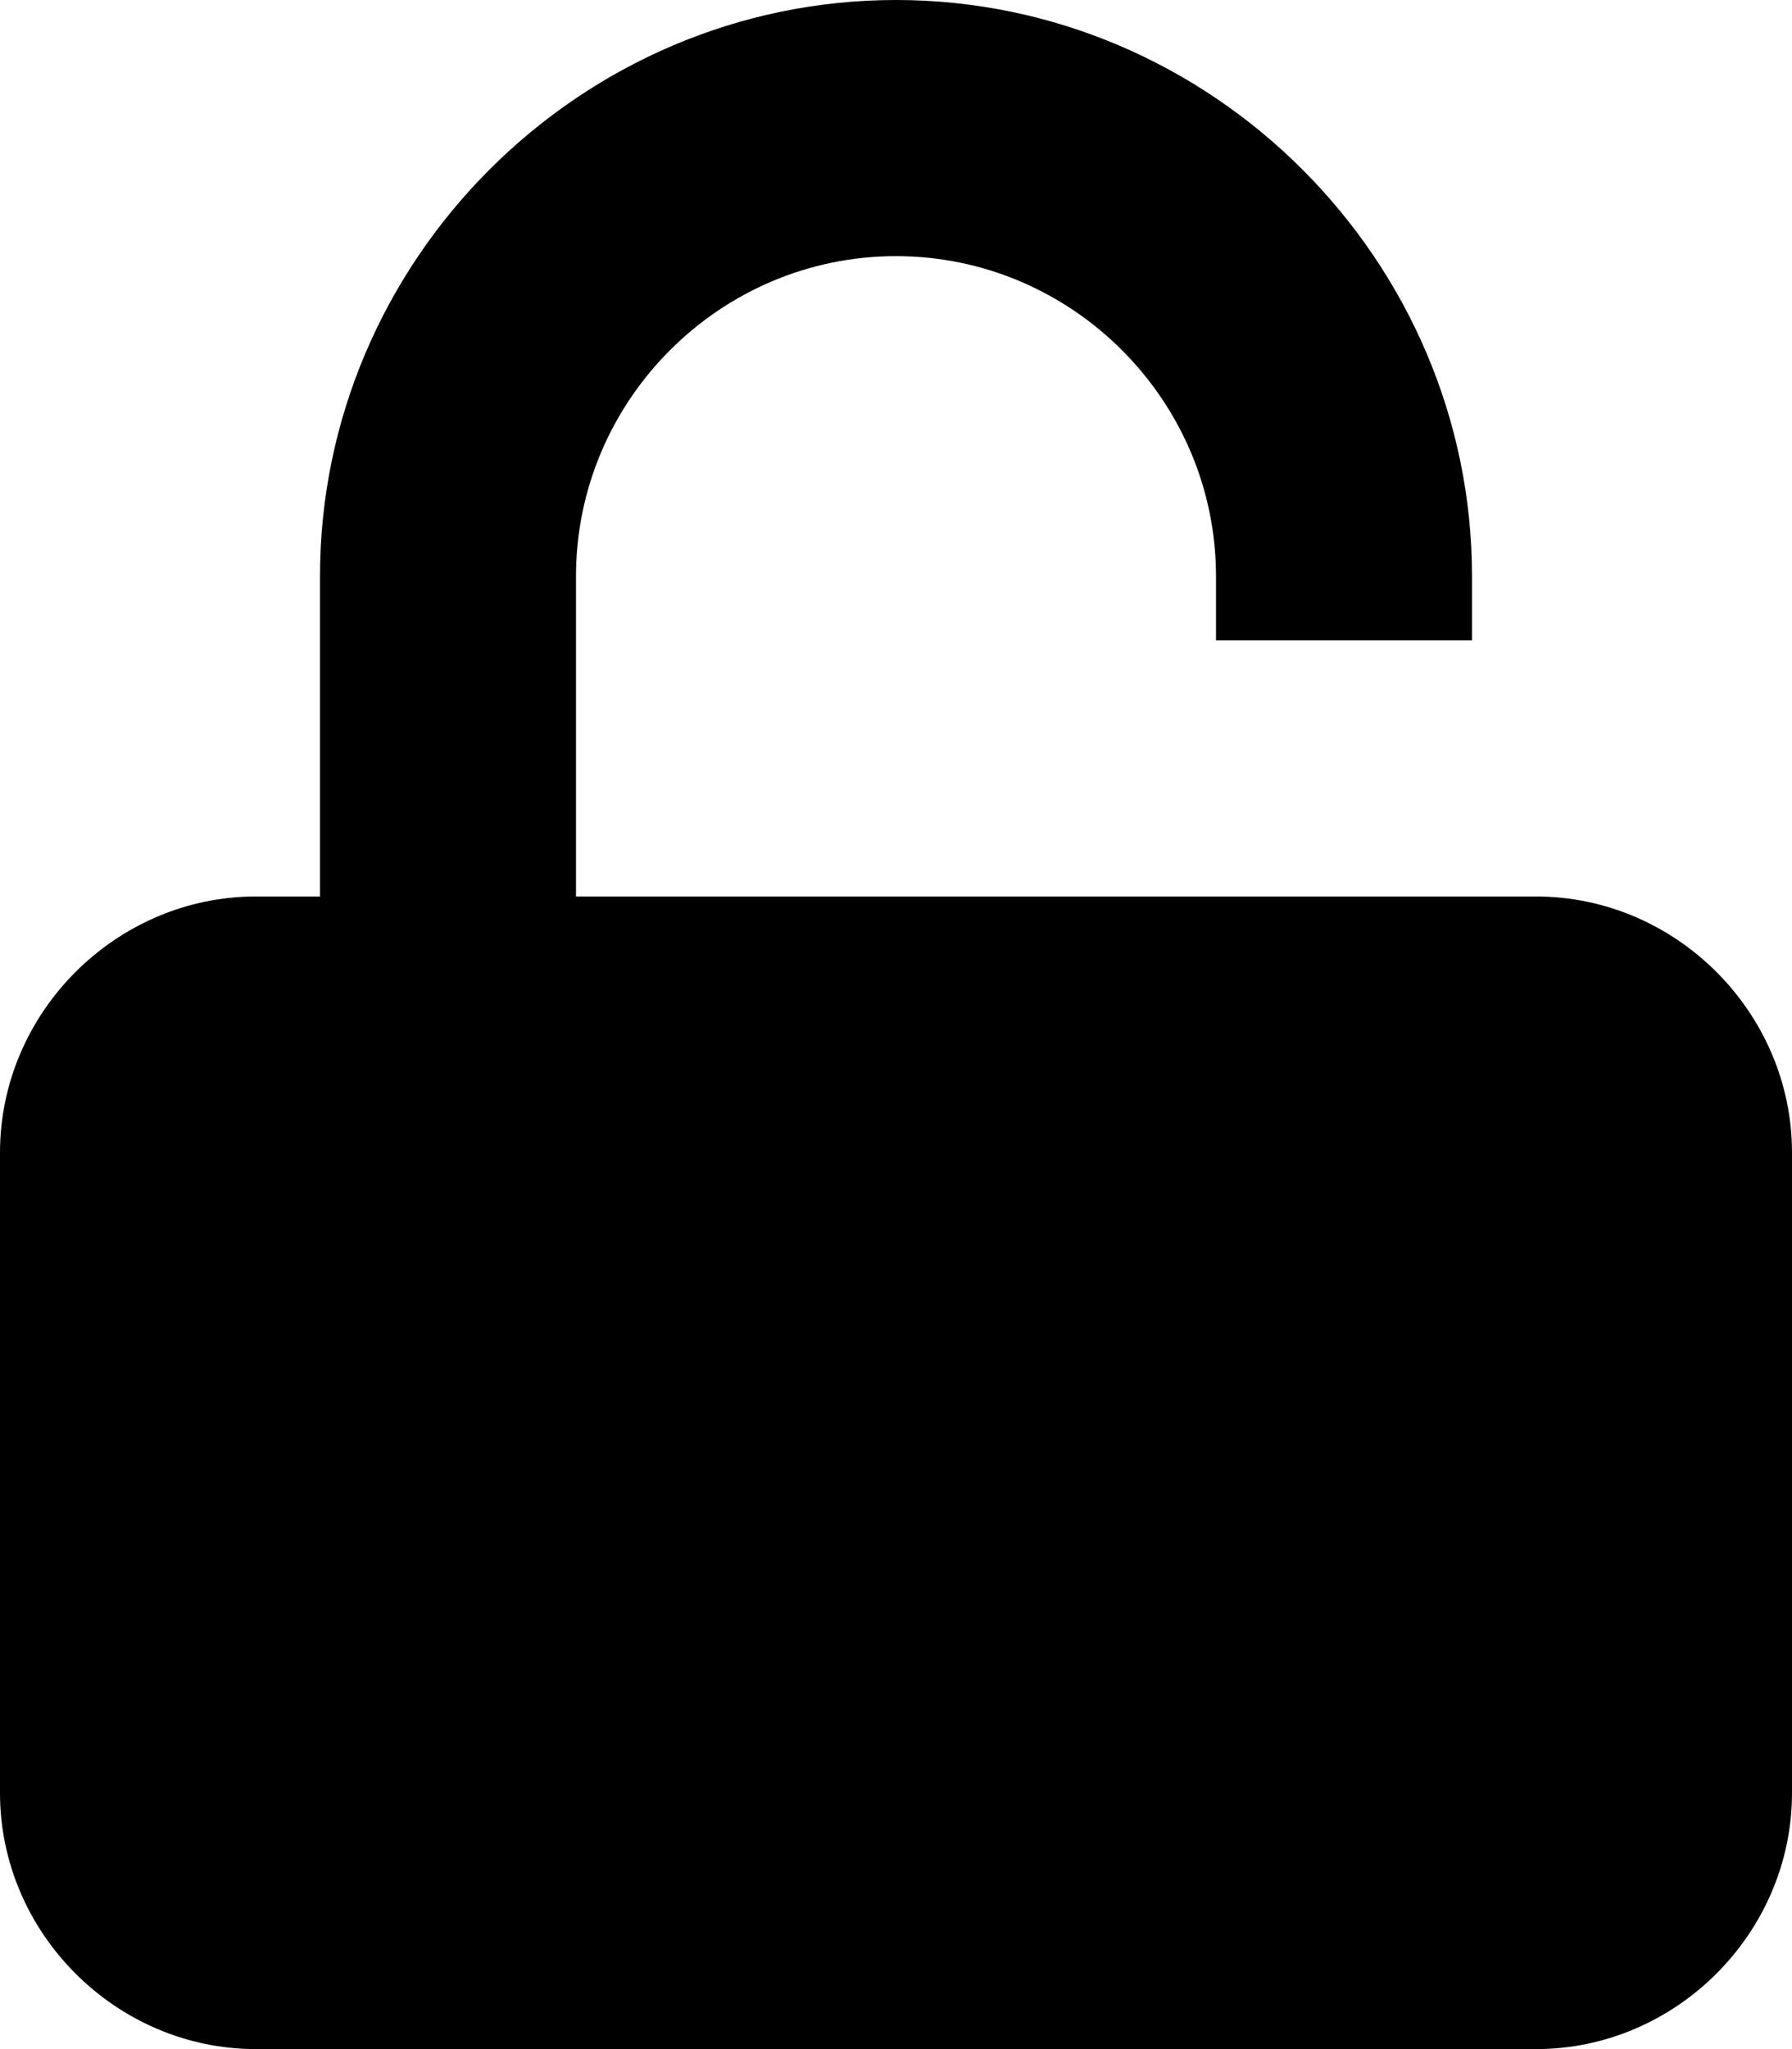 <svg xmlns="http://www.w3.org/2000/svg" viewBox="0 0 448 512"><!-- Font Awesome Free 6.0.0-alpha1 by @fontawesome - https://fontawesome.com License - https://fontawesome.com/license/free (Icons: CC BY 4.0, Fonts: SIL OFL 1.1, Code: MIT License) --><path d="M448 288V448C448 483 419 512 384 512H64C29 512 0 483 0 448V288C0 253 29 224 64 224H80V144C80 65 145 0 224 0S368 65 368 144V160H304V144C304 100 268 64 224 64S144 100 144 144V224H384C419 224 448 253 448 288Z"/></svg>